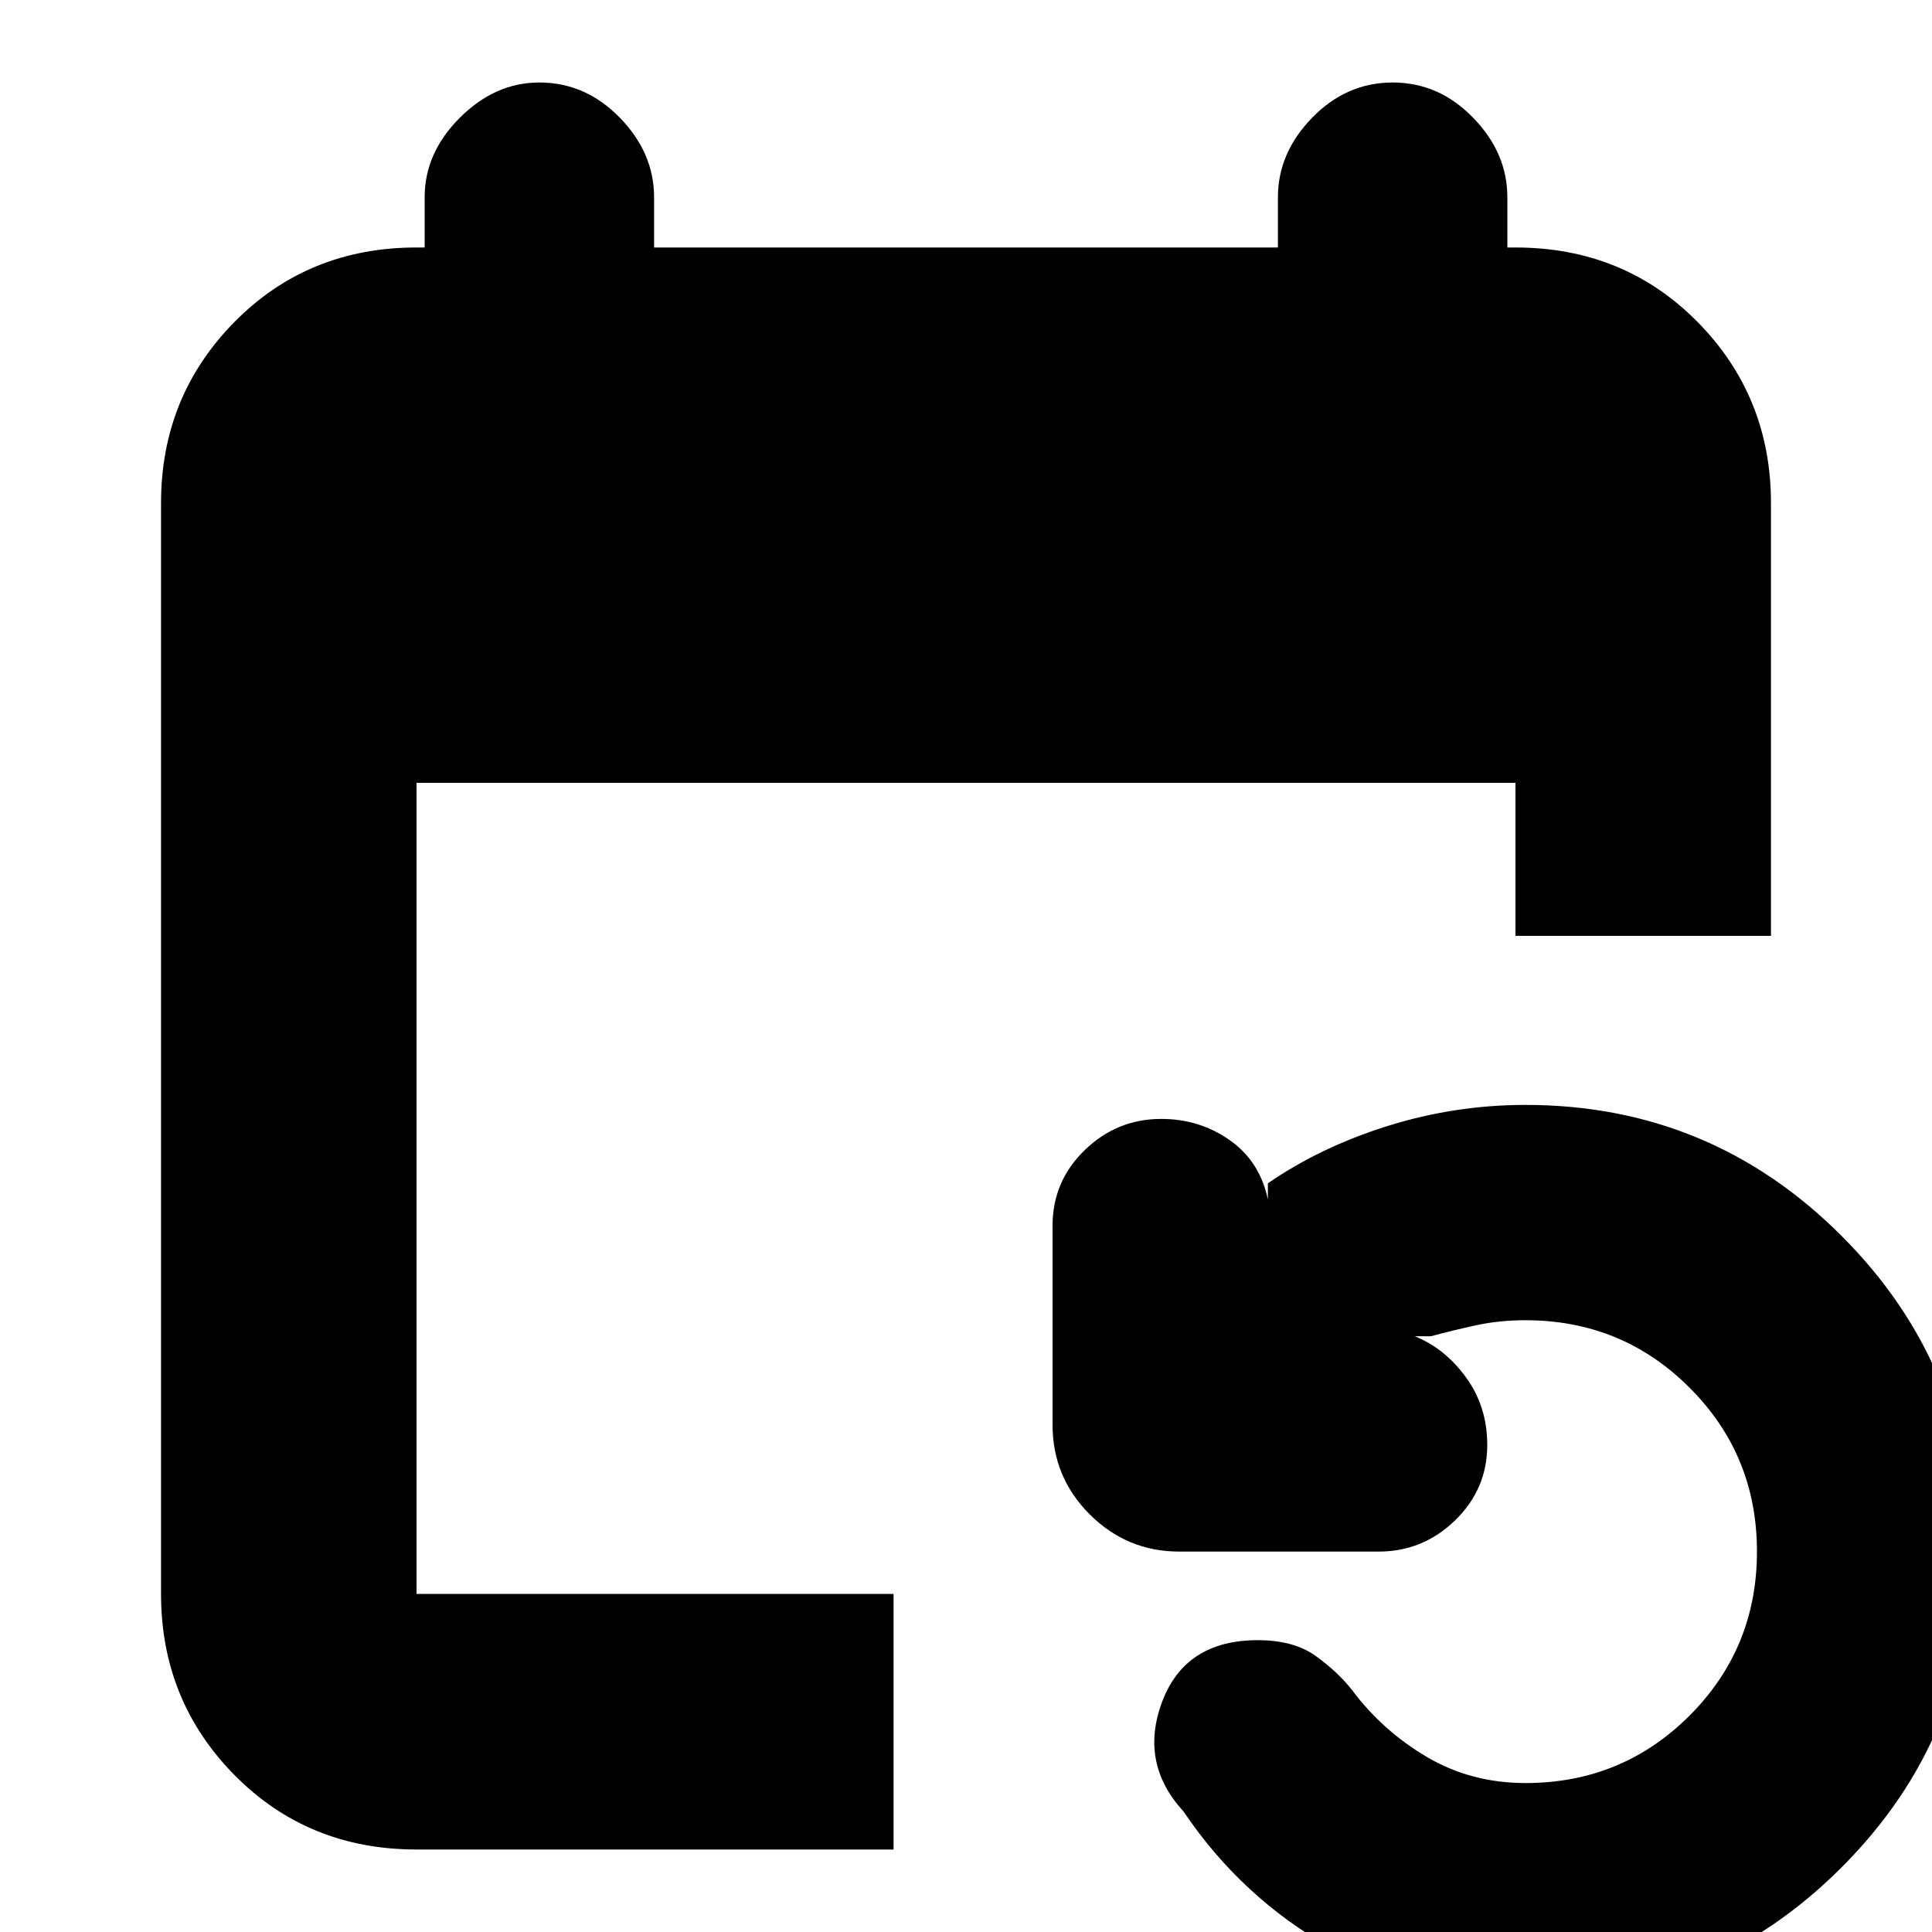 <svg xmlns="http://www.w3.org/2000/svg" height="20" width="20"><path d="M4.312 19.146q-1.124 0-1.885-.771-.76-.771-.76-1.875V5.208q0-1.104.76-1.875.761-.771 1.885-.771h.084v-.52q0-.459.364-.823.365-.365.823-.365.479 0 .834.365.354.364.354.823v.52h6.458v-.52q0-.459.354-.823.355-.365.834-.365t.833.365q.354.364.354.823v.52h.084q1.124 0 1.885.771.76.771.76 1.875v4.48h-2.645V8.104H4.312V16.5H9.25v2.646Zm11.48 1.542q-1.084 0-2.011-.521T12.25 18.75q-.458-.5-.219-1.135.24-.636.99-.636.375 0 .604.167.229.166.375.354.312.417.771.688.458.27 1.021.27 1 0 1.698-.698t.698-1.698q0-1-.698-1.697-.698-.698-1.698-.698-.271 0-.511.052-.239.052-.469.114h-.166q.312.125.531.427.219.302.219.698 0 .459-.334.782-.333.322-.791.322h-2.063q-.541 0-.927-.385-.385-.385-.385-.927v-2.062q0-.459.333-.782t.792-.323q.396 0 .708.219.313.219.396.615v-.167q.542-.375 1.24-.594.697-.218 1.427-.218 1.916 0 3.27 1.354 1.355 1.354 1.355 3.27 0 1.917-1.355 3.271-1.354 1.355-3.27 1.355Z"/></svg>
